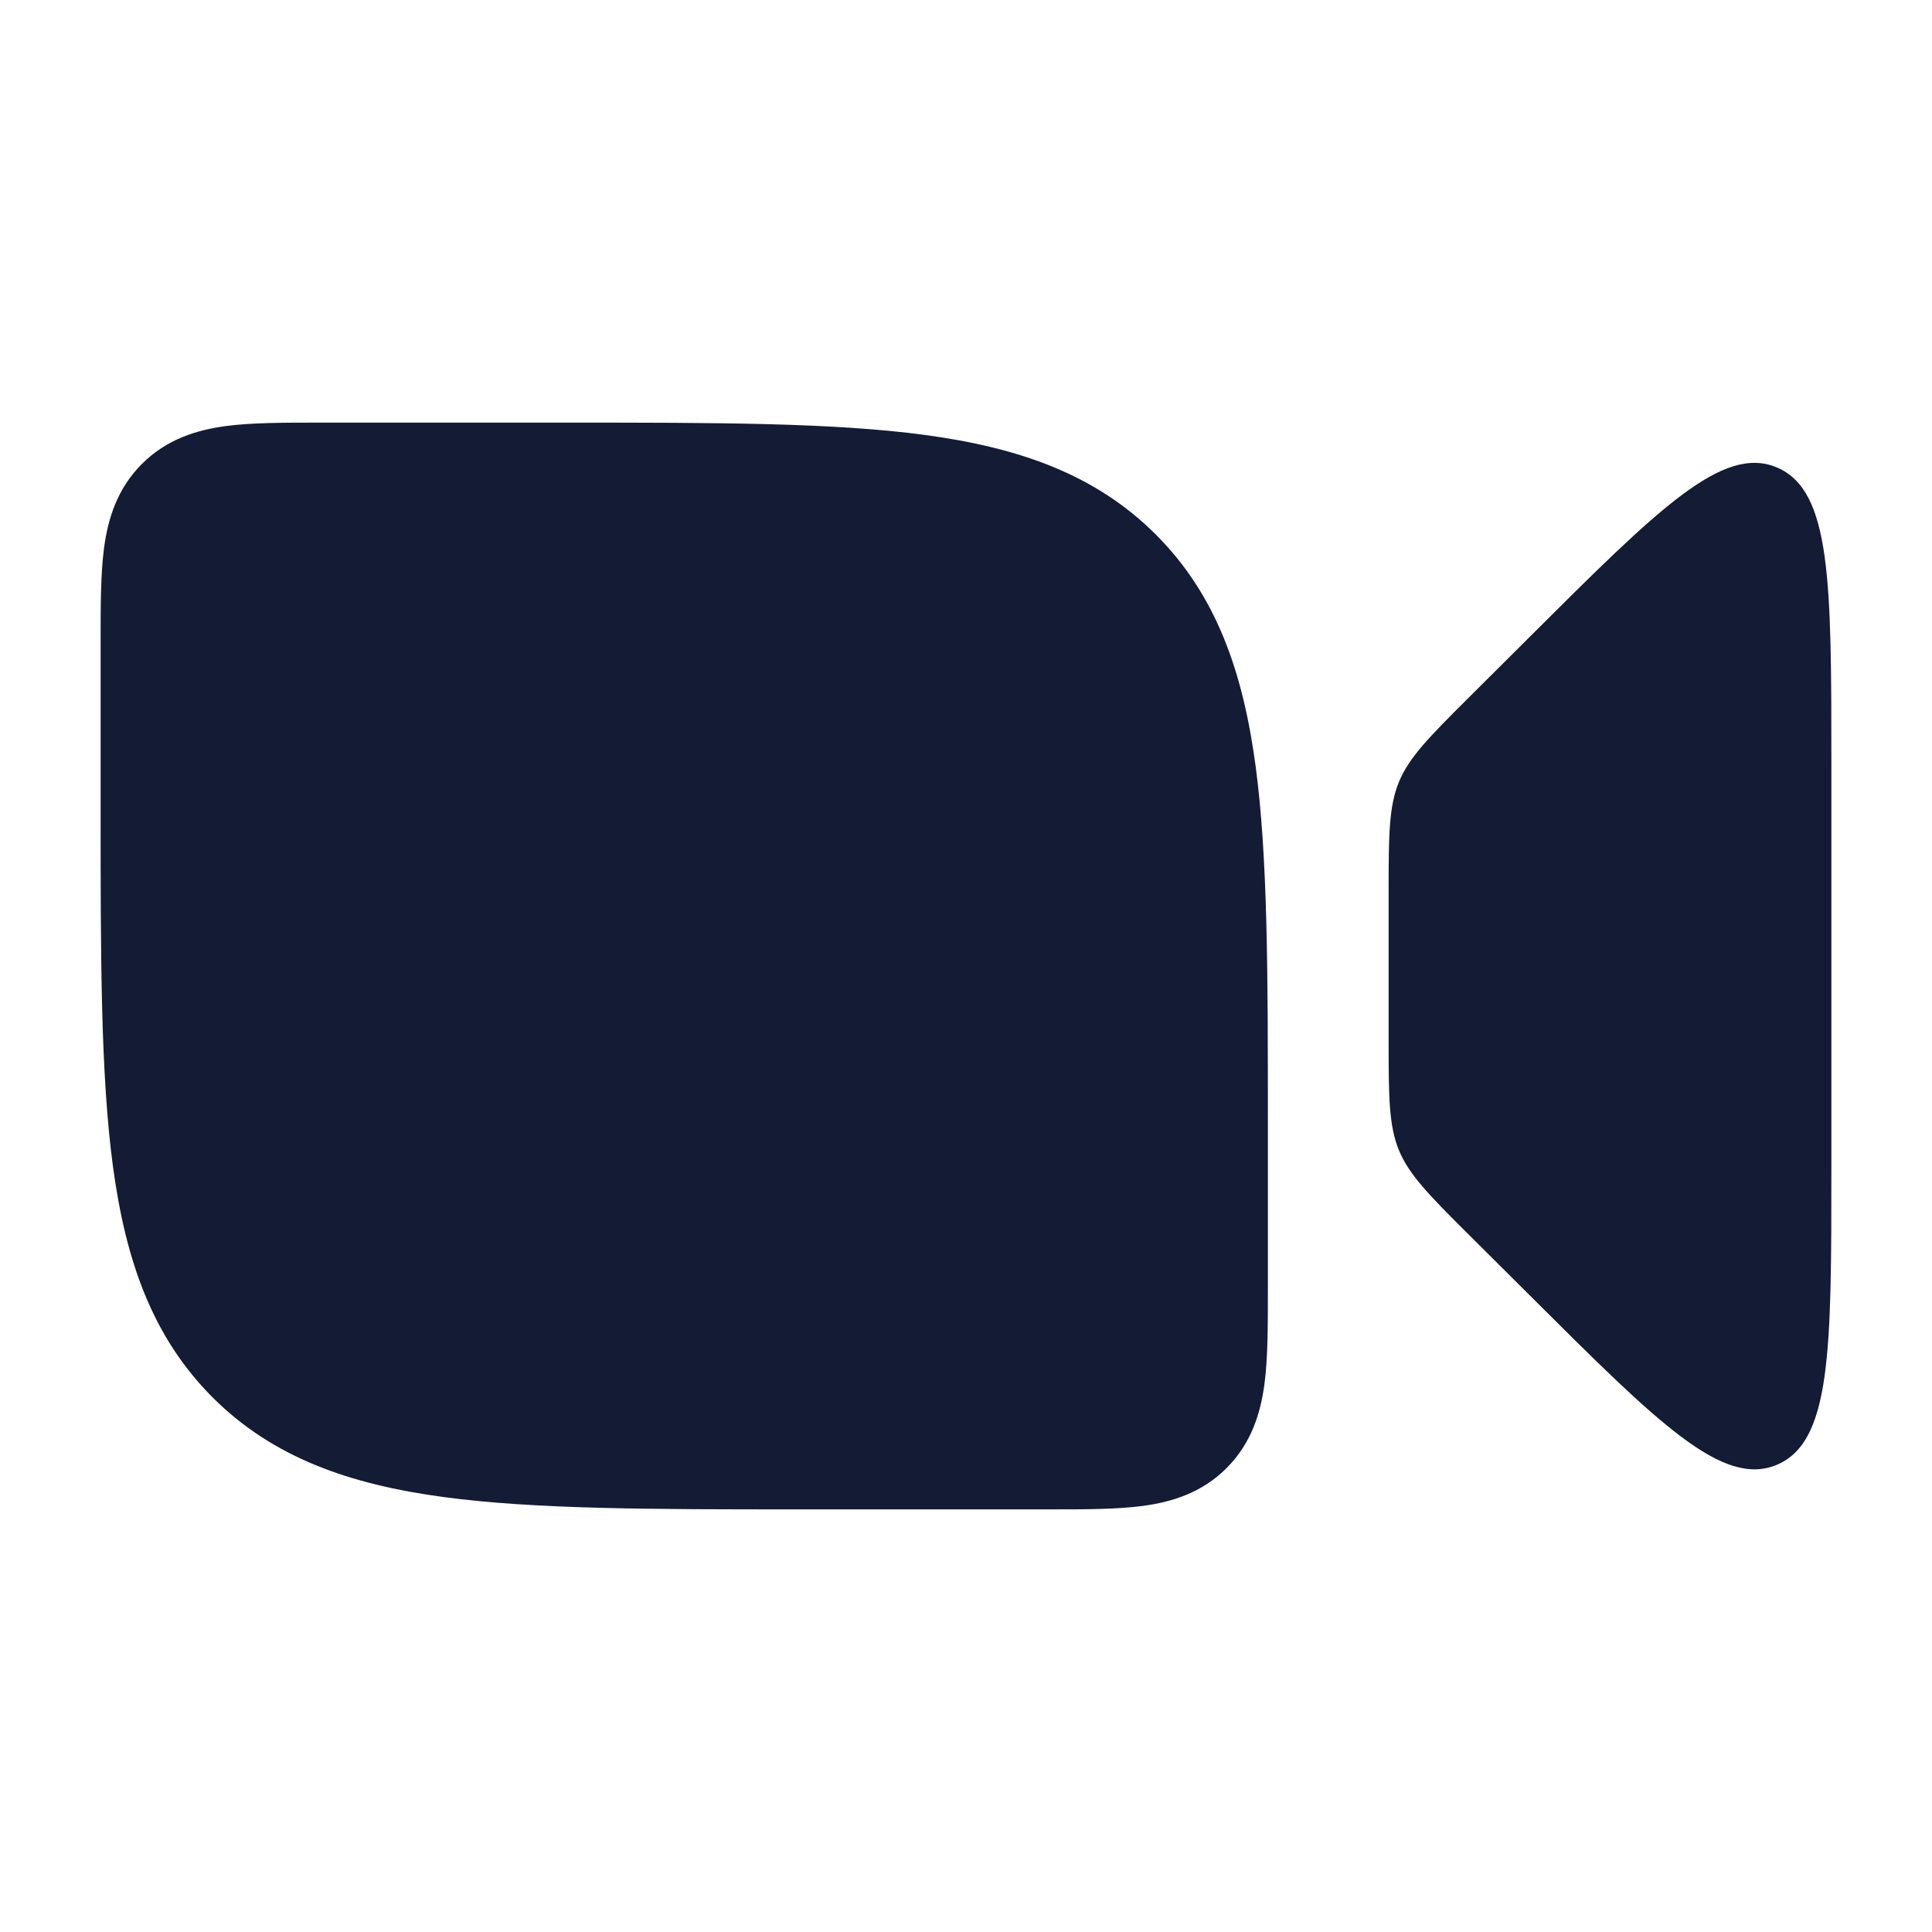 <svg width="24" height="24" viewBox="0 0 24 24" fill="none" xmlns="http://www.w3.org/2000/svg">
<path d="M3.955 5.25L4 5.25L7.056 5.25C8.894 5.25 10.35 5.25 11.489 5.403C12.662 5.561 13.61 5.893 14.359 6.641C15.107 7.39 15.439 8.339 15.597 9.511C15.75 10.65 15.75 12.106 15.75 13.944L15.75 16.045V16.045C15.75 16.478 15.75 16.874 15.707 17.197C15.659 17.553 15.546 17.928 15.237 18.237C14.928 18.547 14.553 18.659 14.197 18.707C13.874 18.75 13.478 18.75 13.045 18.75H13.045L9.944 18.75C8.106 18.75 6.65 18.75 5.511 18.597C4.339 18.439 3.39 18.107 2.641 17.359C1.893 16.61 1.561 15.662 1.403 14.489C1.25 13.35 1.25 11.894 1.25 10.056L1.25 8L1.25 7.955C1.25 7.522 1.25 7.126 1.293 6.803C1.341 6.447 1.454 6.072 1.763 5.763C2.072 5.454 2.447 5.341 2.803 5.293C3.126 5.25 3.522 5.25 3.955 5.25Z" fill="#141B34"/>
<path d="M18.239 8.672L19.01 7.904C20.604 6.315 21.402 5.52 22.076 5.808C22.75 6.096 22.75 7.231 22.75 9.5V14.502C22.75 16.772 22.75 17.907 22.076 18.195C21.402 18.482 20.604 17.688 19.01 16.098L18.239 15.331C17.263 14.358 17.25 14.326 17.25 12.937V11.066C17.25 9.677 17.263 9.644 18.239 8.672Z" fill="#141B34"/>
</svg>
